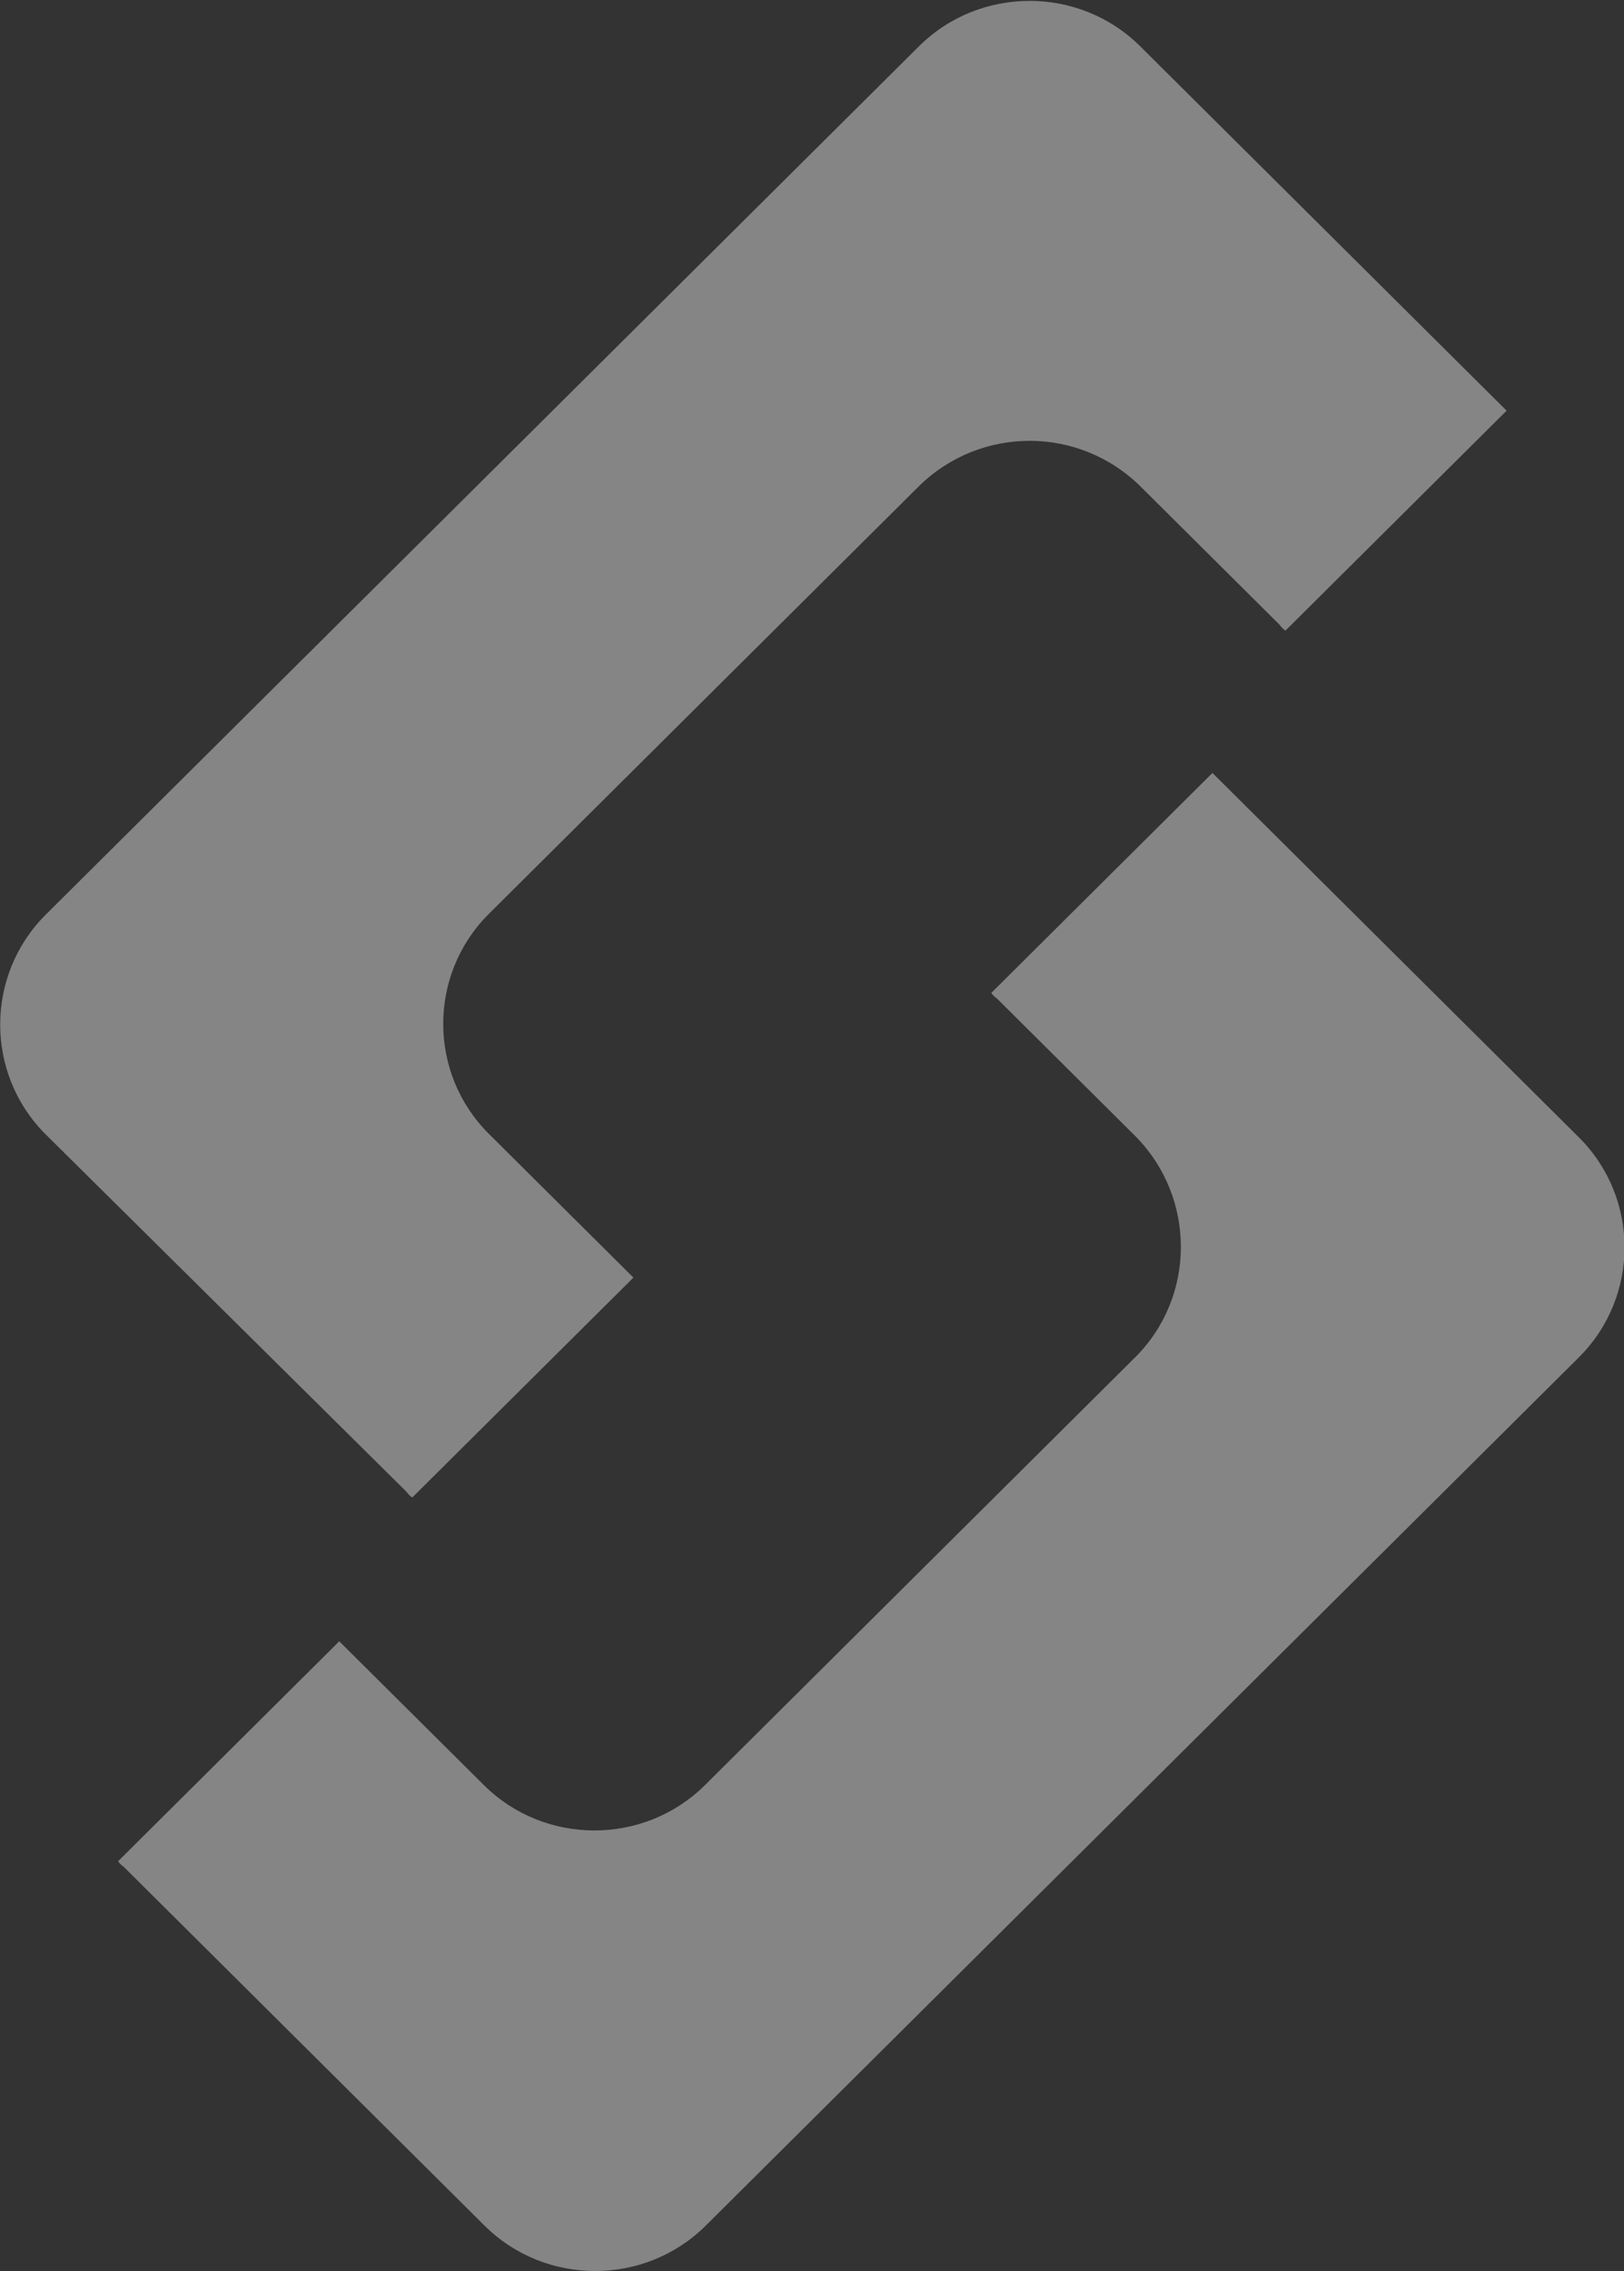 <svg width="88" height="123" viewBox="0 0 88 123" fill="none" xmlns="http://www.w3.org/2000/svg">
<rect x="0" y="0" width="88" height="123" fill="#333333" stroke="none"/>
<g opacity="0.4" clip-path="url(#clip0)">
<path d="M49.798 26.327L26.489 49.493C23.193 52.769 23.193 58.127 26.489 61.404L34.013 68.882C34.13 68.997 34.207 69.074 34.324 69.19L22.339 81.1C22.223 81.023 22.107 80.908 22.029 80.792L2.482 61.442C-0.814 58.166 -0.814 52.808 2.482 49.531L49.798 2.505C53.095 -0.771 58.486 -0.771 61.782 2.505L81.329 21.933C81.446 22.048 81.523 22.125 81.639 22.241L69.655 34.152C69.539 34.075 69.423 33.959 69.345 33.843L61.821 26.365C58.486 23.05 53.134 23.05 49.798 26.327Z" fill="white"/>
<path d="M61.511 73.507L38.202 96.673C34.905 99.95 29.514 99.95 26.218 96.673L18.694 89.195C18.577 89.08 18.5 89.002 18.383 88.887L6.399 100.798C6.477 100.913 6.593 101.029 6.71 101.106L26.256 120.533C29.553 123.809 34.944 123.809 38.241 120.533L85.557 73.507C88.853 70.231 88.853 64.873 85.557 61.596L66.01 42.169C65.893 42.054 65.816 41.977 65.699 41.861L53.715 53.772C53.793 53.887 53.909 54.003 54.026 54.08L61.55 61.558C64.807 64.873 64.807 70.231 61.511 73.507Z" fill="white"/>
</g>
<defs>
<clipPath id="clip0">
<rect width="88" height="123" fill="white"/>
</clipPath>
</defs>
</svg>
